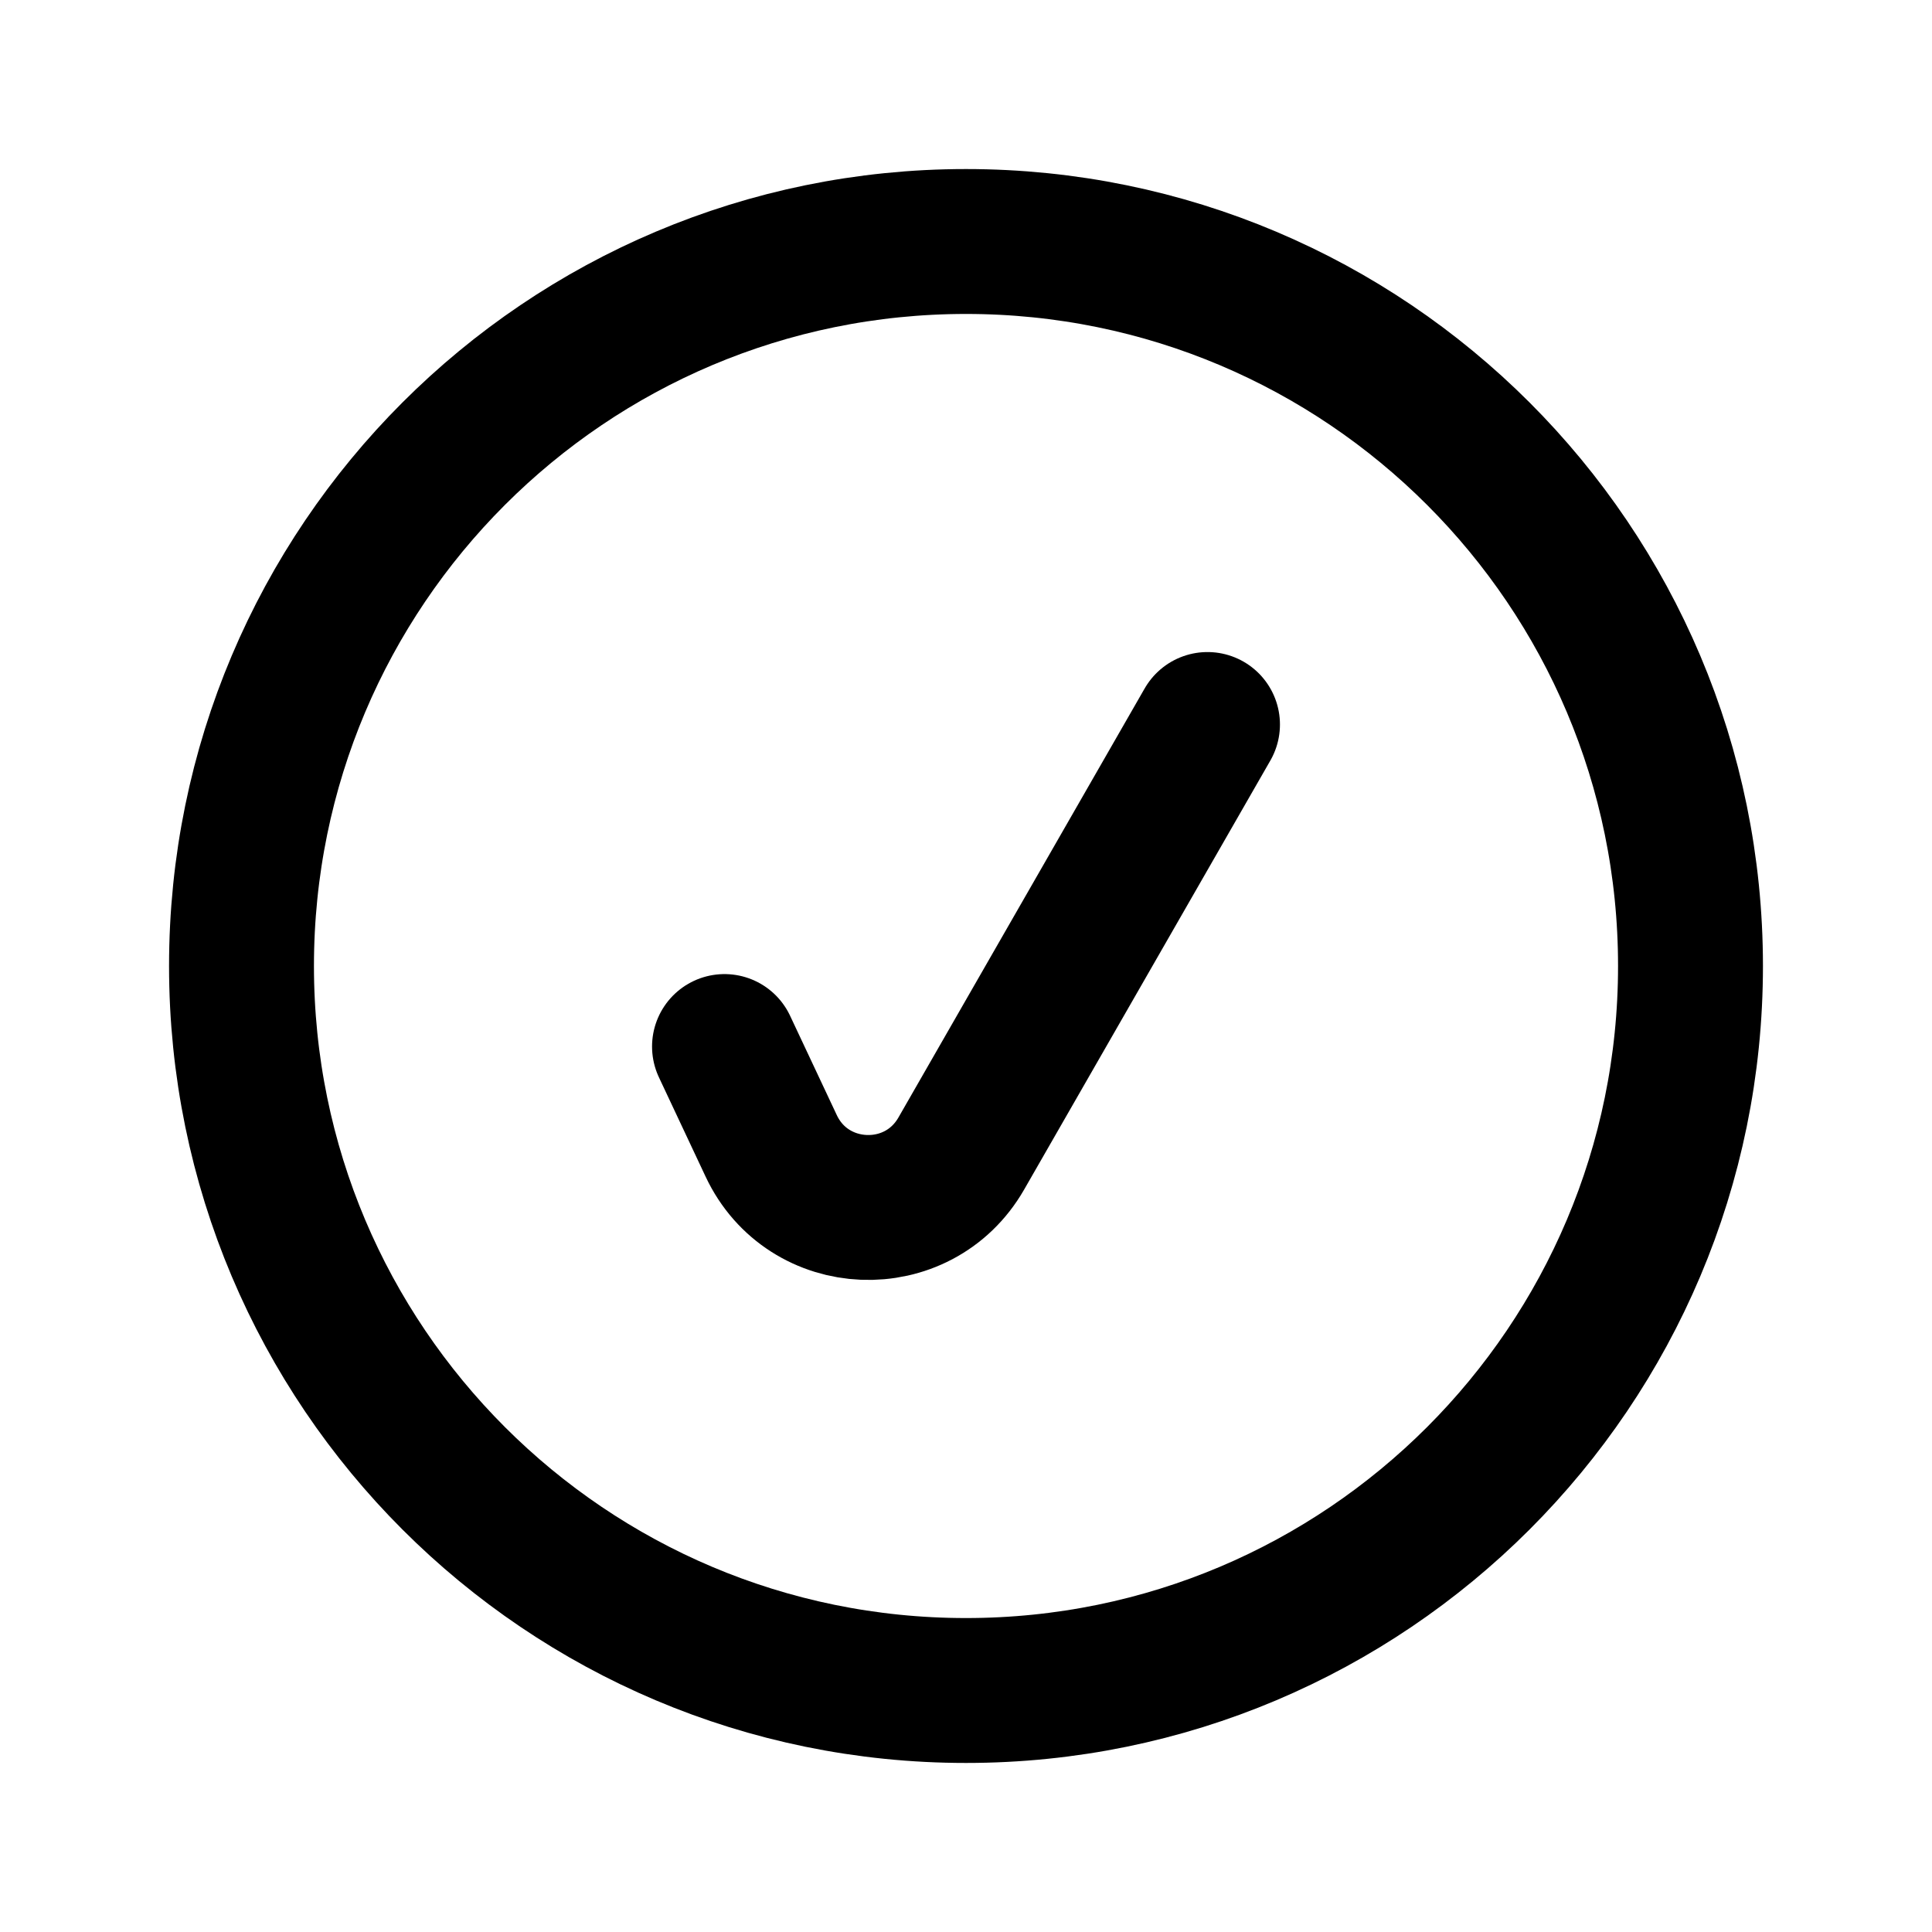 <svg width="16" height="16" viewBox="0 0 16 16" fill="none" xmlns="http://www.w3.org/2000/svg">
<path d="M2 8C2 4.686 4.686 2 8 2C11.314 2 14 4.686 14 8C14 11.314 11.314 14 8 14C4.686 14 2 11.314 2 8Z" stroke="black" stroke-width="1.2" stroke-linecap="round" stroke-linejoin="round"/>
<path d="M6 8.667L6.386 9.488C6.691 10.14 7.603 10.177 7.961 9.553L10 6" stroke="black" stroke-width="1.2" stroke-linecap="round" stroke-linejoin="round"/>
</svg>
